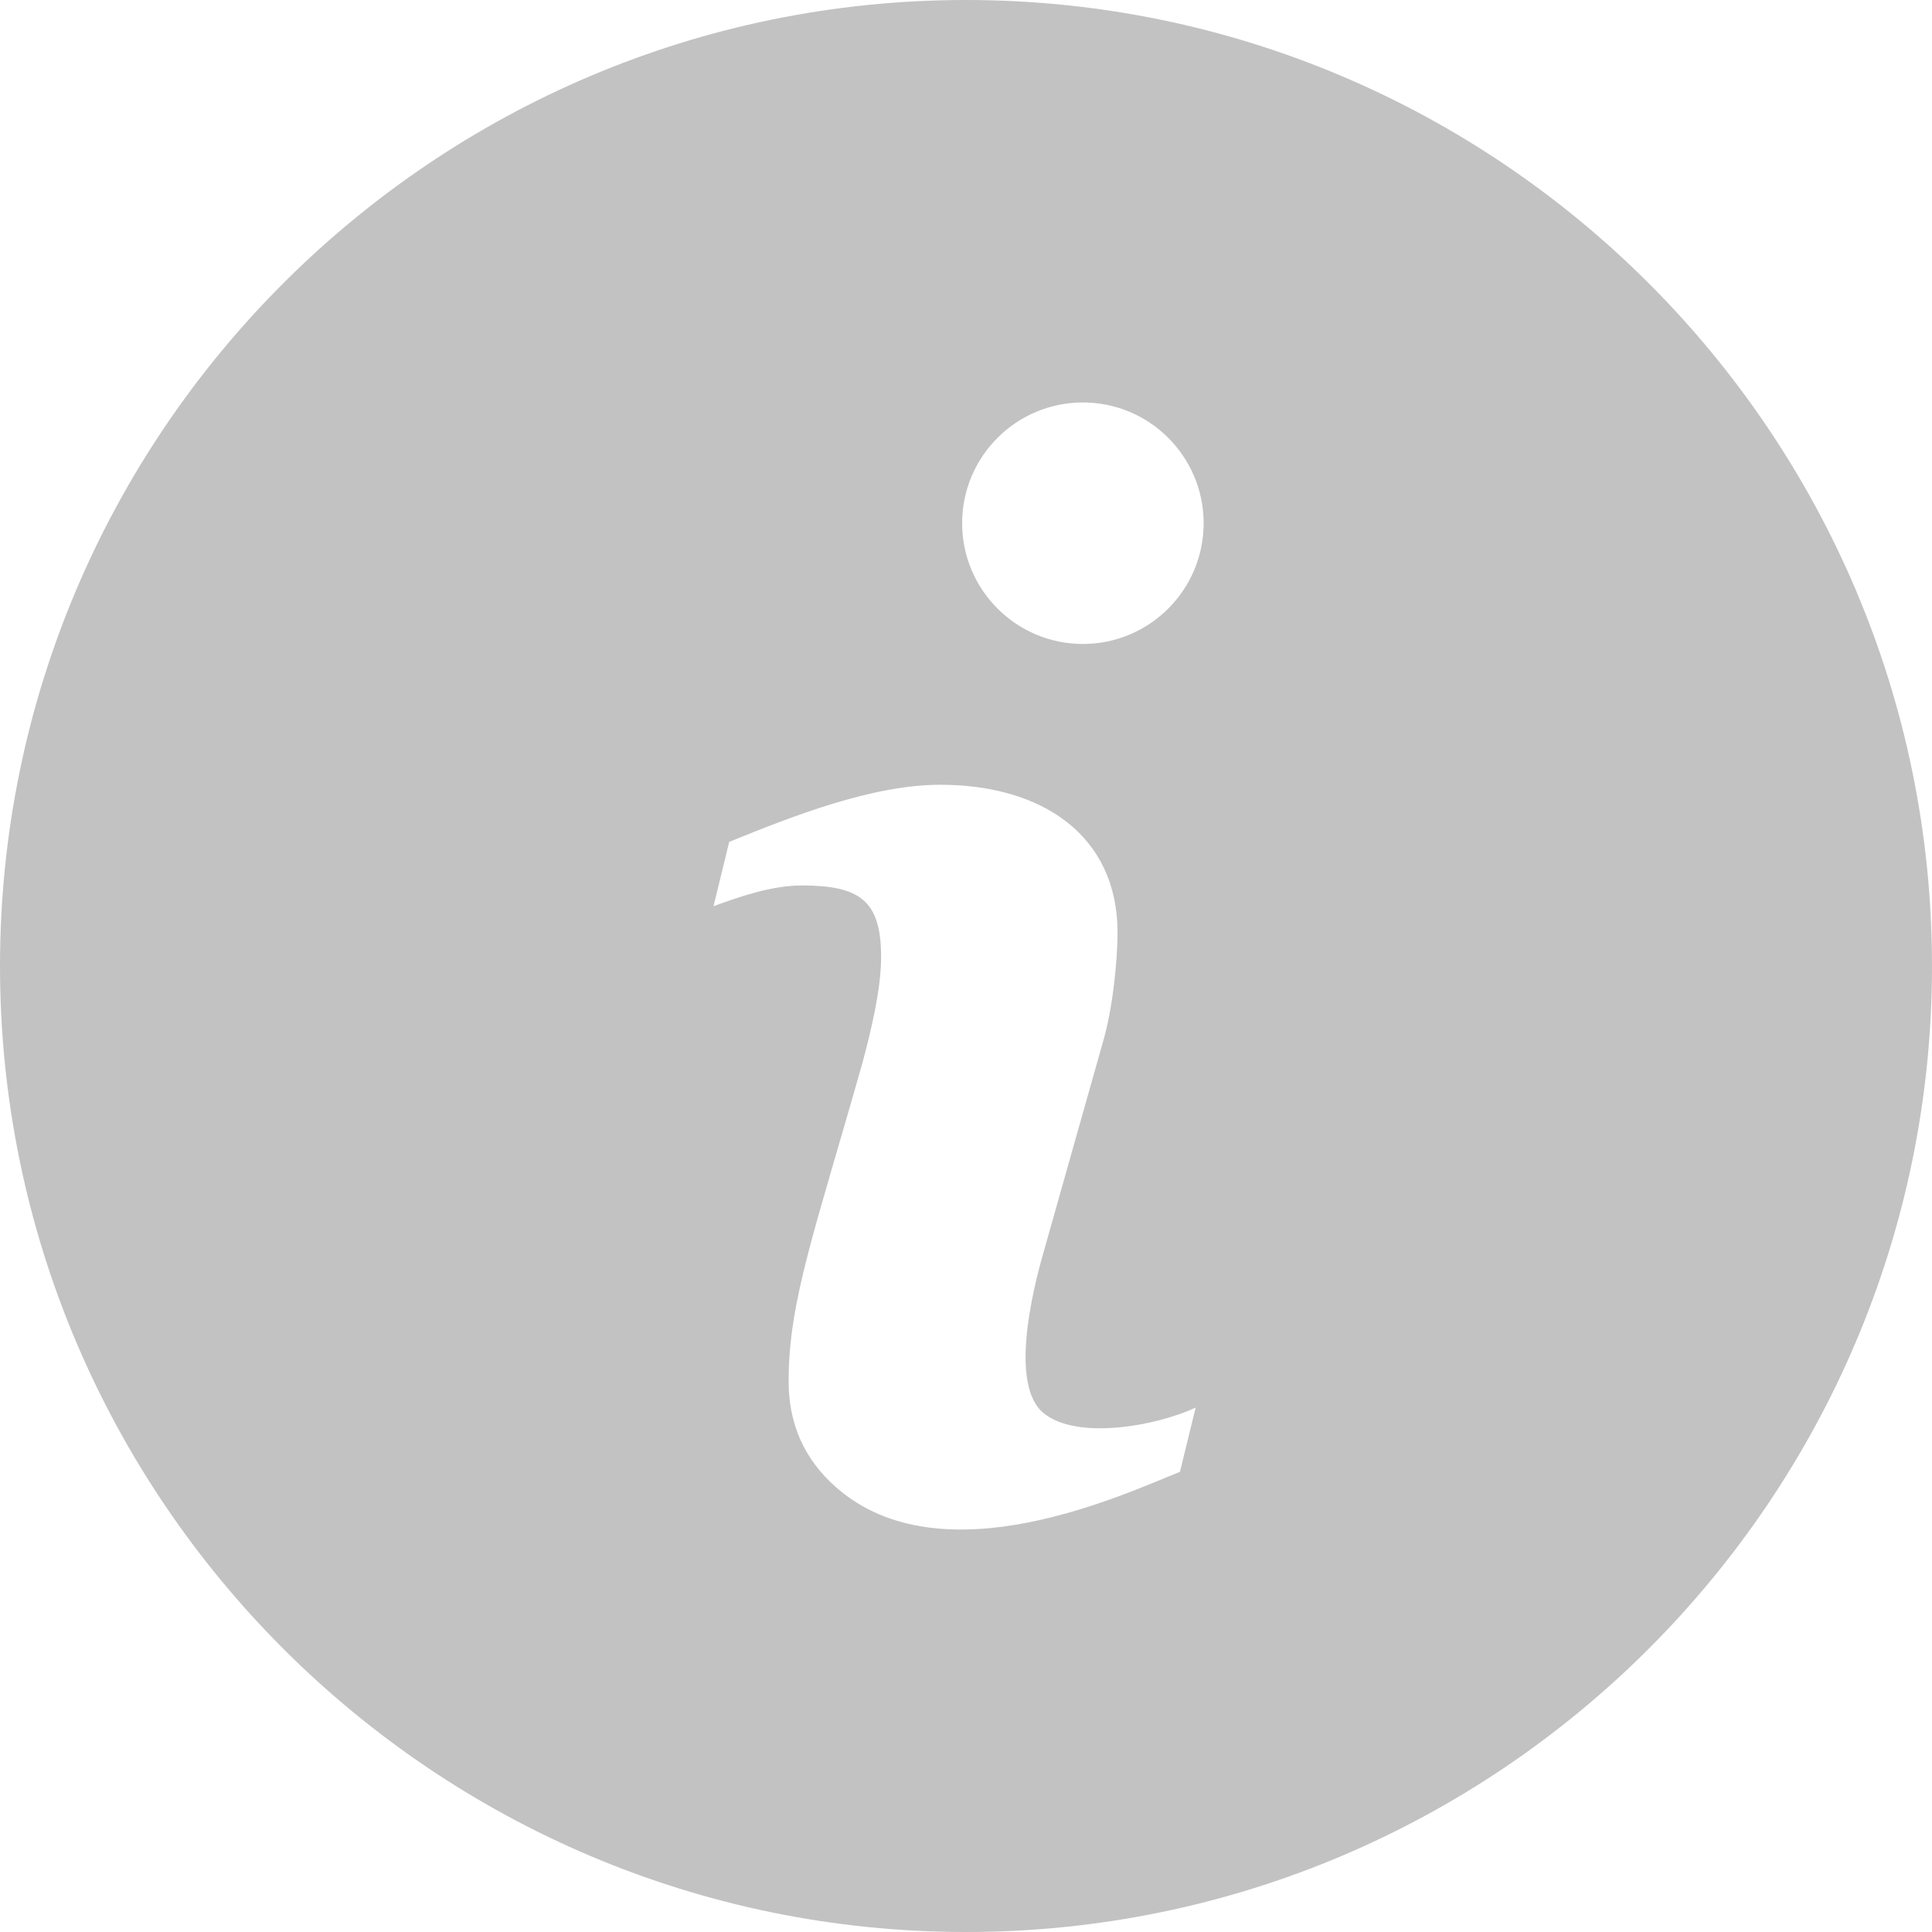 <svg width="16" height="16" viewBox="0 0 16 16" fill="none" xmlns="http://www.w3.org/2000/svg">
<path d="M8 0C3.589 0 0 3.589 0 8C0 12.411 3.589 16 8 16C12.411 16 16 12.411 16 8C16 3.589 12.411 0 8 0ZM9.772 12.189C9.331 12.363 7.804 13.092 6.924 12.317C6.661 12.086 6.531 11.793 6.531 11.438C6.531 10.773 6.749 10.193 7.143 8.8C7.213 8.537 7.297 8.195 7.297 7.925C7.297 7.457 7.12 7.333 6.639 7.333C6.405 7.333 6.145 7.417 5.909 7.505L6.039 6.972C6.564 6.759 7.223 6.499 7.787 6.499C8.633 6.499 9.255 6.921 9.255 7.723C9.255 7.955 9.215 8.36 9.131 8.64L8.645 10.361C8.544 10.709 8.362 11.477 8.644 11.704C8.921 11.929 9.578 11.809 9.902 11.657L9.772 12.189ZM8.968 5.333C8.416 5.333 7.968 4.885 7.968 4.333C7.968 3.781 8.416 3.333 8.968 3.333C9.52 3.333 9.968 3.781 9.968 4.333C9.968 4.885 9.52 5.333 8.968 5.333Z" fill="#333333" fill-opacity="0.3"/>
</svg>
